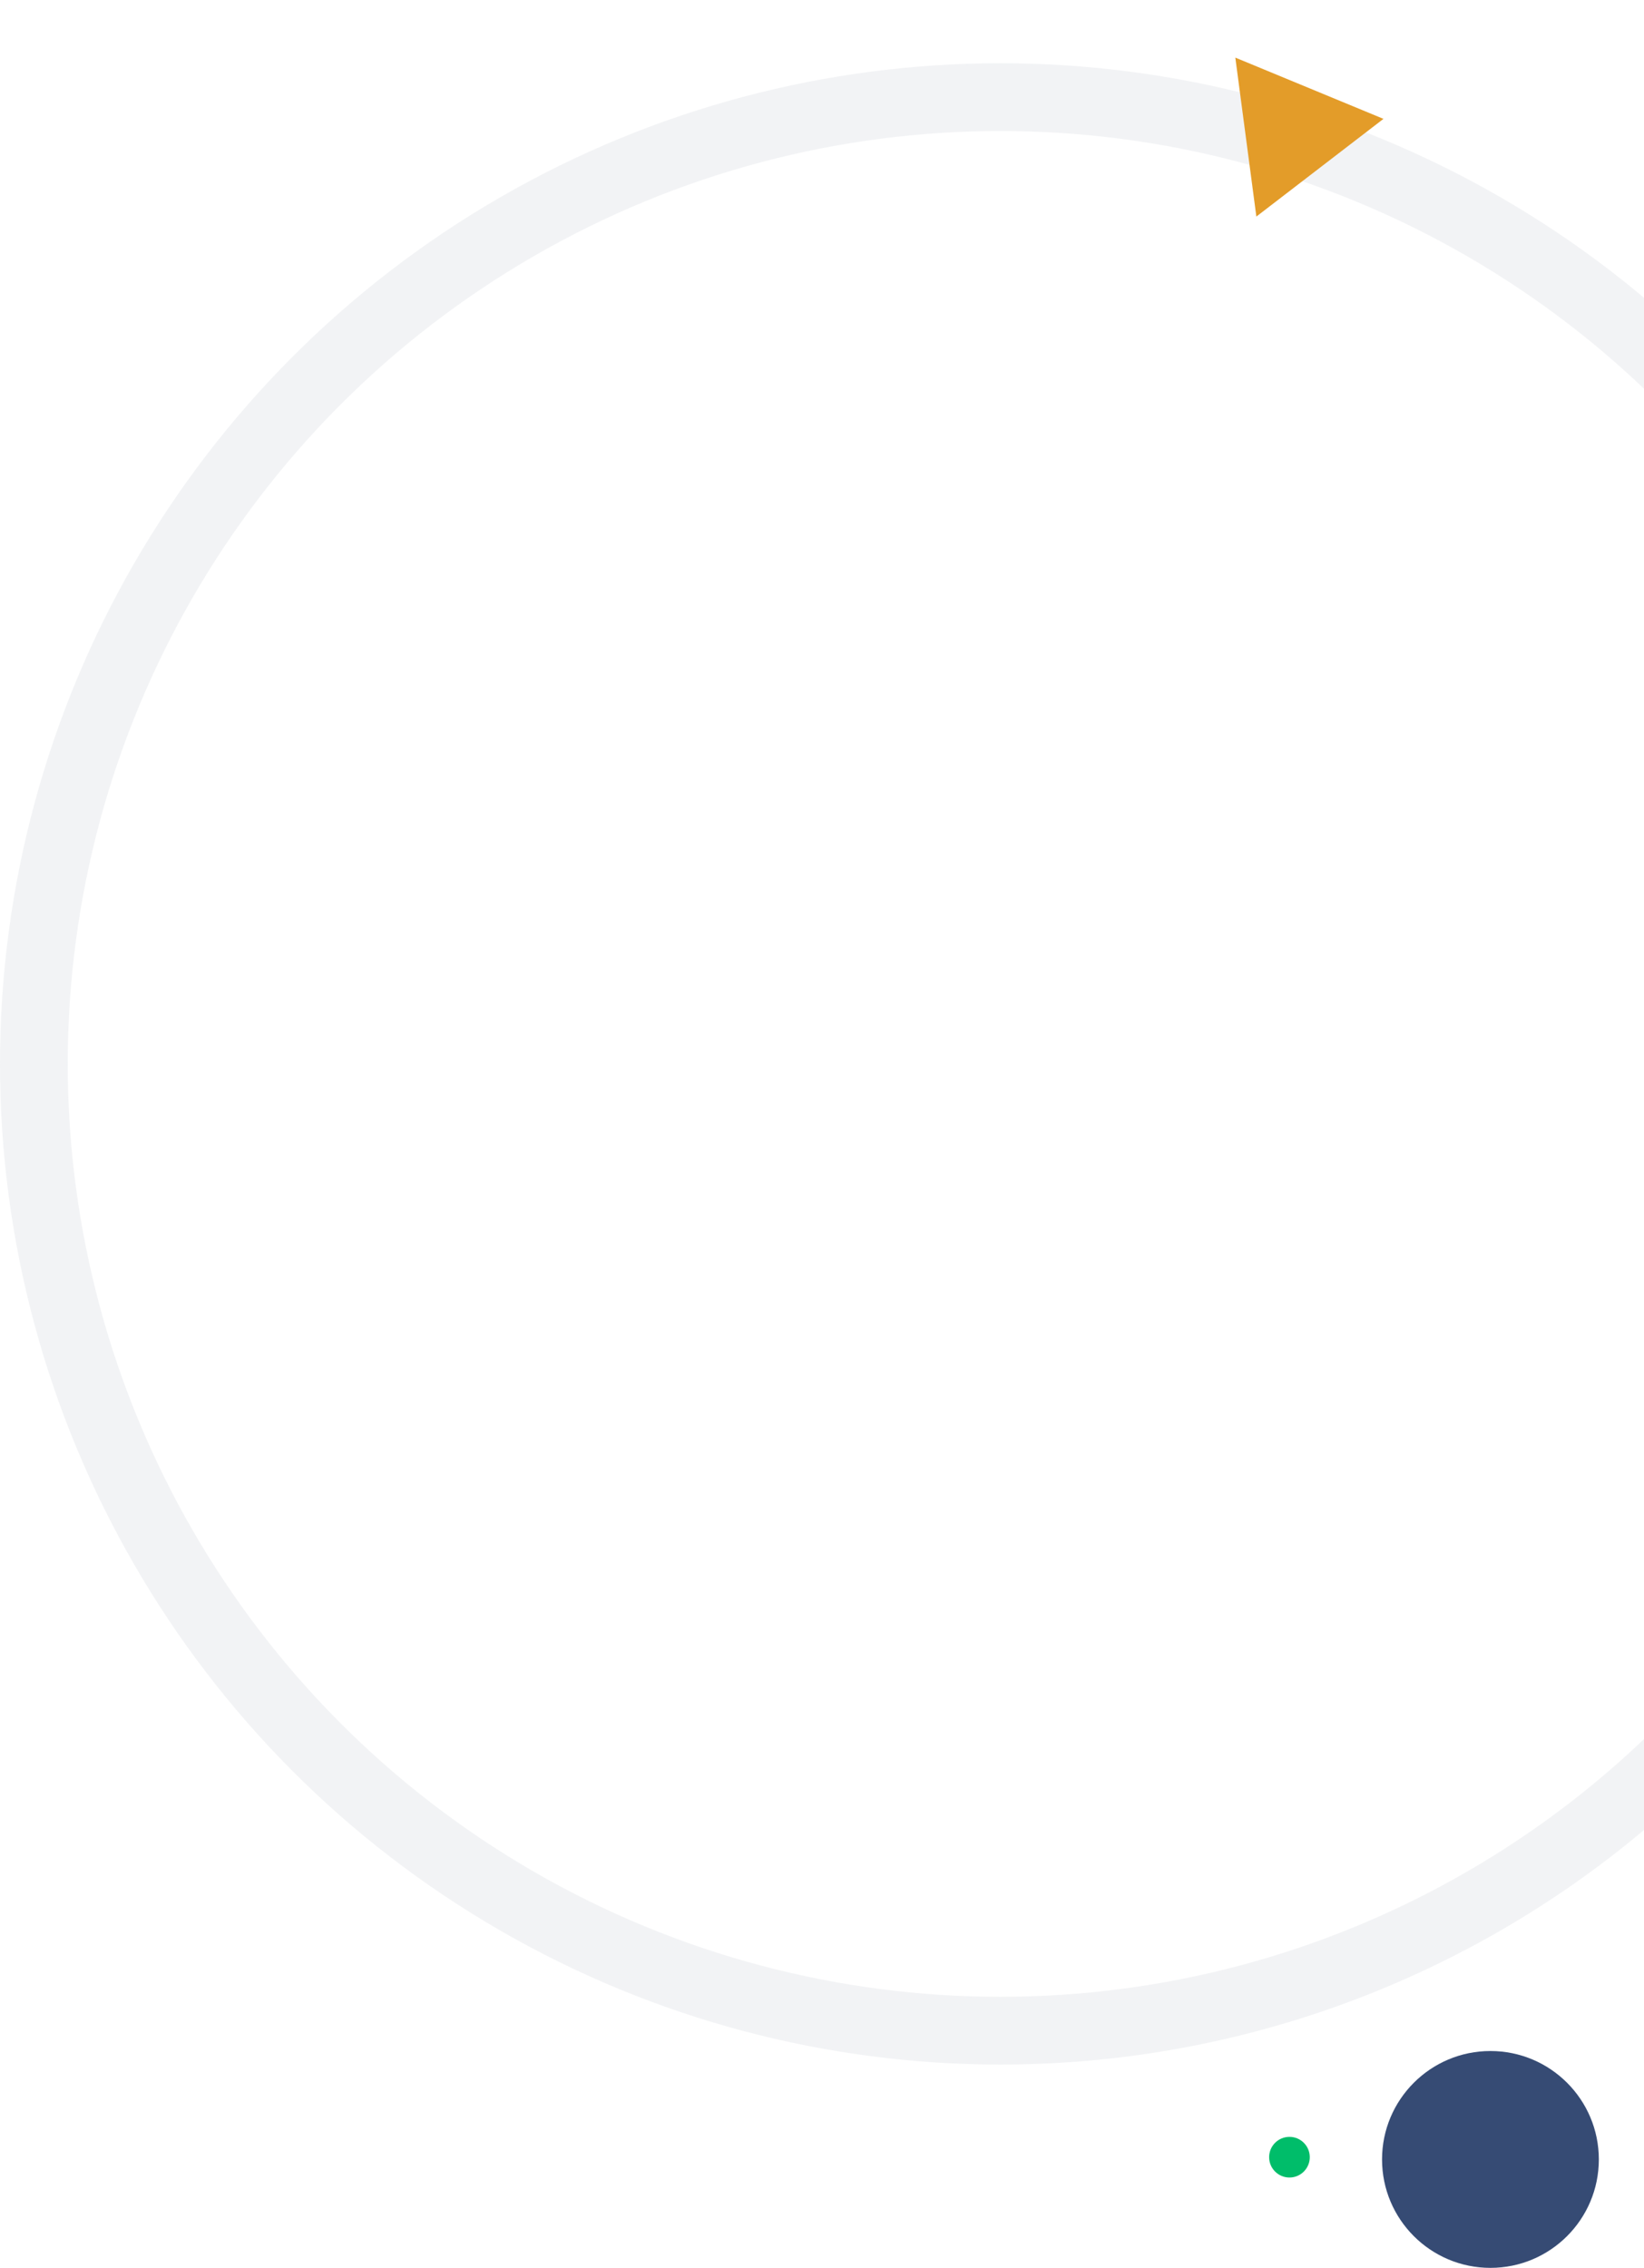 <svg width="364" height="502" viewBox="0 0 364 502" fill="none" xmlns="http://www.w3.org/2000/svg">
<circle opacity="0.5" cx="221.5" cy="235.5" r="214" stroke="#E6E8ED" stroke-width="15"/>
<circle cx="330" cy="478" r="24" fill="#364B74"/>
<circle cx="285.5" cy="477.5" r="4.5" fill="#00BD6A"/>
<path d="M273.515 12.752L306.314 26.311L278.172 47.936L273.515 12.752Z" fill="#E39C29"/>
</svg>
